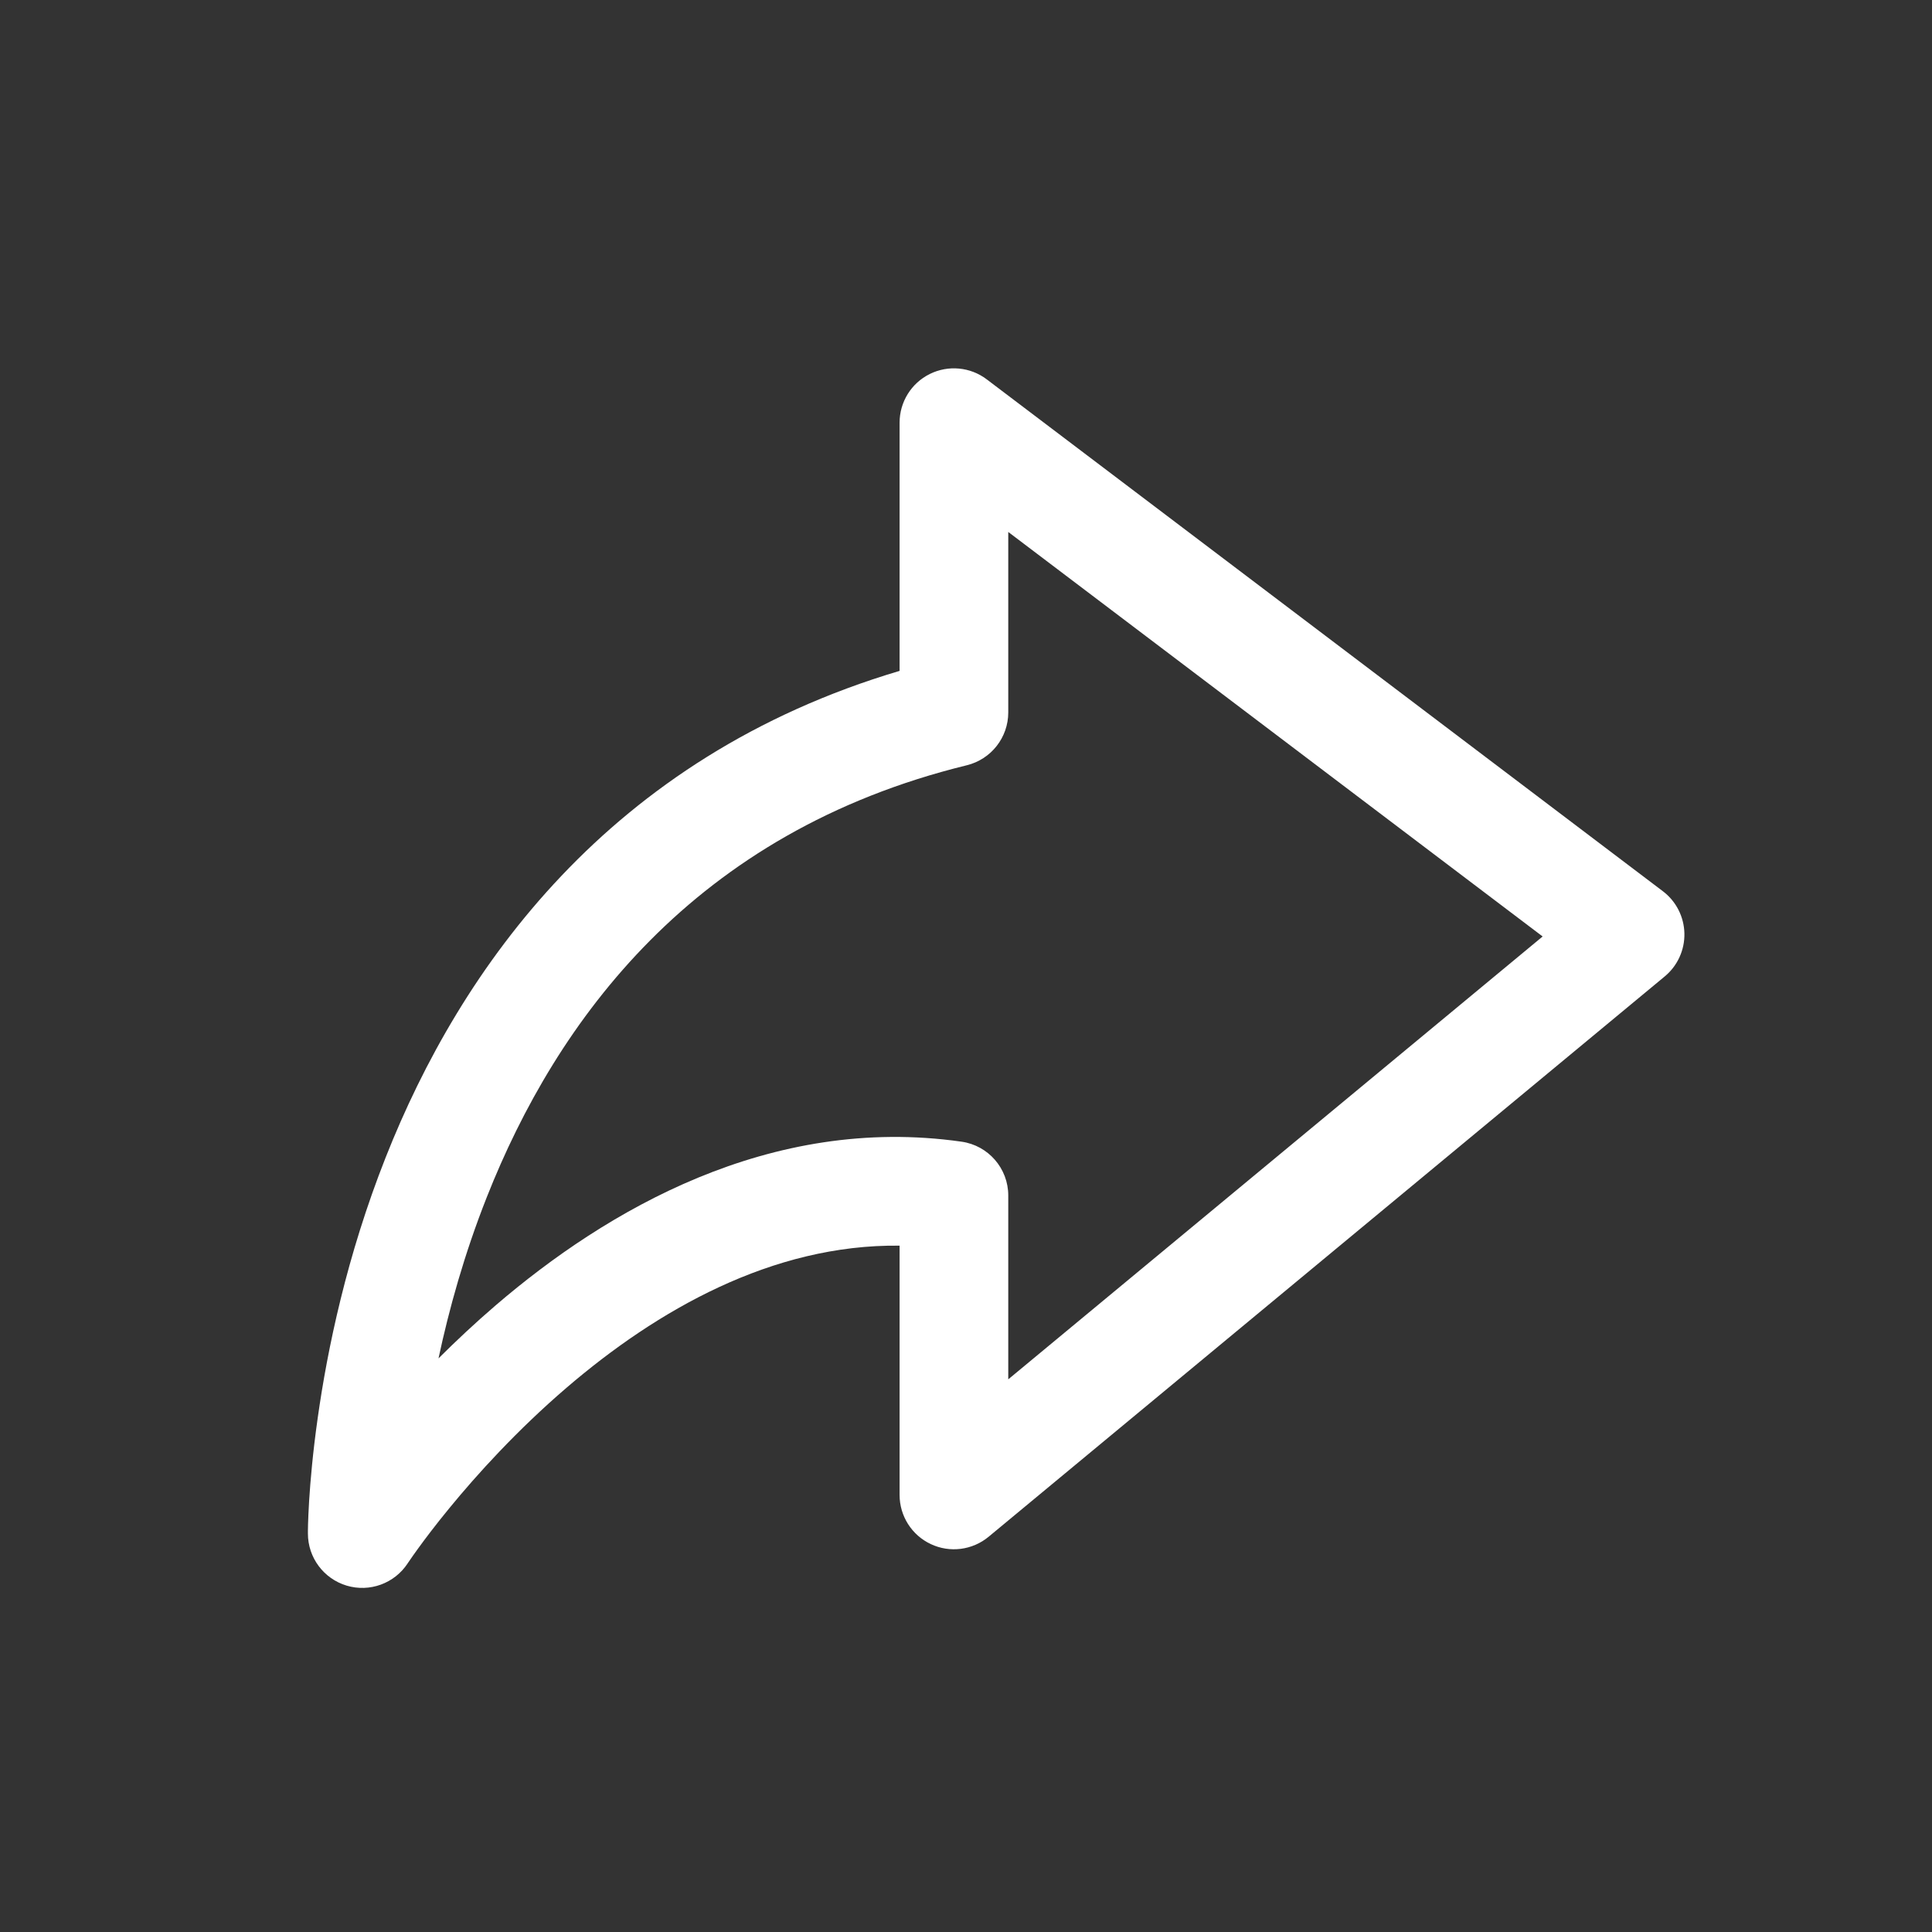 <svg width="32" height="32" viewBox="0 0 32 32" fill="none" xmlns="http://www.w3.org/2000/svg">
<rect x="0" y="0" width="32" height="32" fill="#333333" stroke="none"/>
<path fill-rule="evenodd" clip-rule="evenodd" d="M15.399 6.195C15.705 6.043 16.071 6.077 16.343 6.283L27.543 14.762C27.762 14.928 27.893 15.185 27.899 15.46C27.905 15.734 27.785 15.997 27.574 16.172L16.374 25.454C16.105 25.676 15.732 25.724 15.417 25.575C15.101 25.427 14.9 25.109 14.9 24.761L14.9 20.632C12.787 20.607 10.879 21.703 9.385 22.984C8.561 23.691 7.897 24.425 7.44 24.983C7.211 25.262 7.036 25.495 6.92 25.655C6.861 25.736 6.818 25.798 6.79 25.839C6.775 25.86 6.765 25.875 6.759 25.884L6.752 25.894L6.752 25.895C6.533 26.227 6.123 26.377 5.742 26.263C5.361 26.149 5.1 25.798 5.1 25.401H6C5.1 25.401 5.1 25.401 5.1 25.401L5.1 25.398L5.1 25.395L5.1 25.386L5.1 25.356C5.1 25.33 5.101 25.294 5.102 25.248C5.105 25.156 5.11 25.025 5.12 24.859C5.141 24.528 5.181 24.058 5.262 23.488C5.422 22.351 5.742 20.803 6.388 19.17C7.625 16.04 10.084 12.543 14.9 11.112L14.9 7.001C14.9 6.659 15.093 6.347 15.399 6.195ZM7.263 22.499C7.553 22.21 7.87 21.912 8.214 21.617C10.04 20.052 12.747 18.455 15.927 18.91C16.37 18.973 16.7 19.353 16.7 19.801L16.7 22.846L25.551 15.511L16.7 8.811L16.7 11.801C16.7 12.215 16.416 12.576 16.014 12.675C11.484 13.784 9.217 16.907 8.062 19.831C7.689 20.774 7.436 21.689 7.263 22.499Z" fill="white"/>
</svg>
